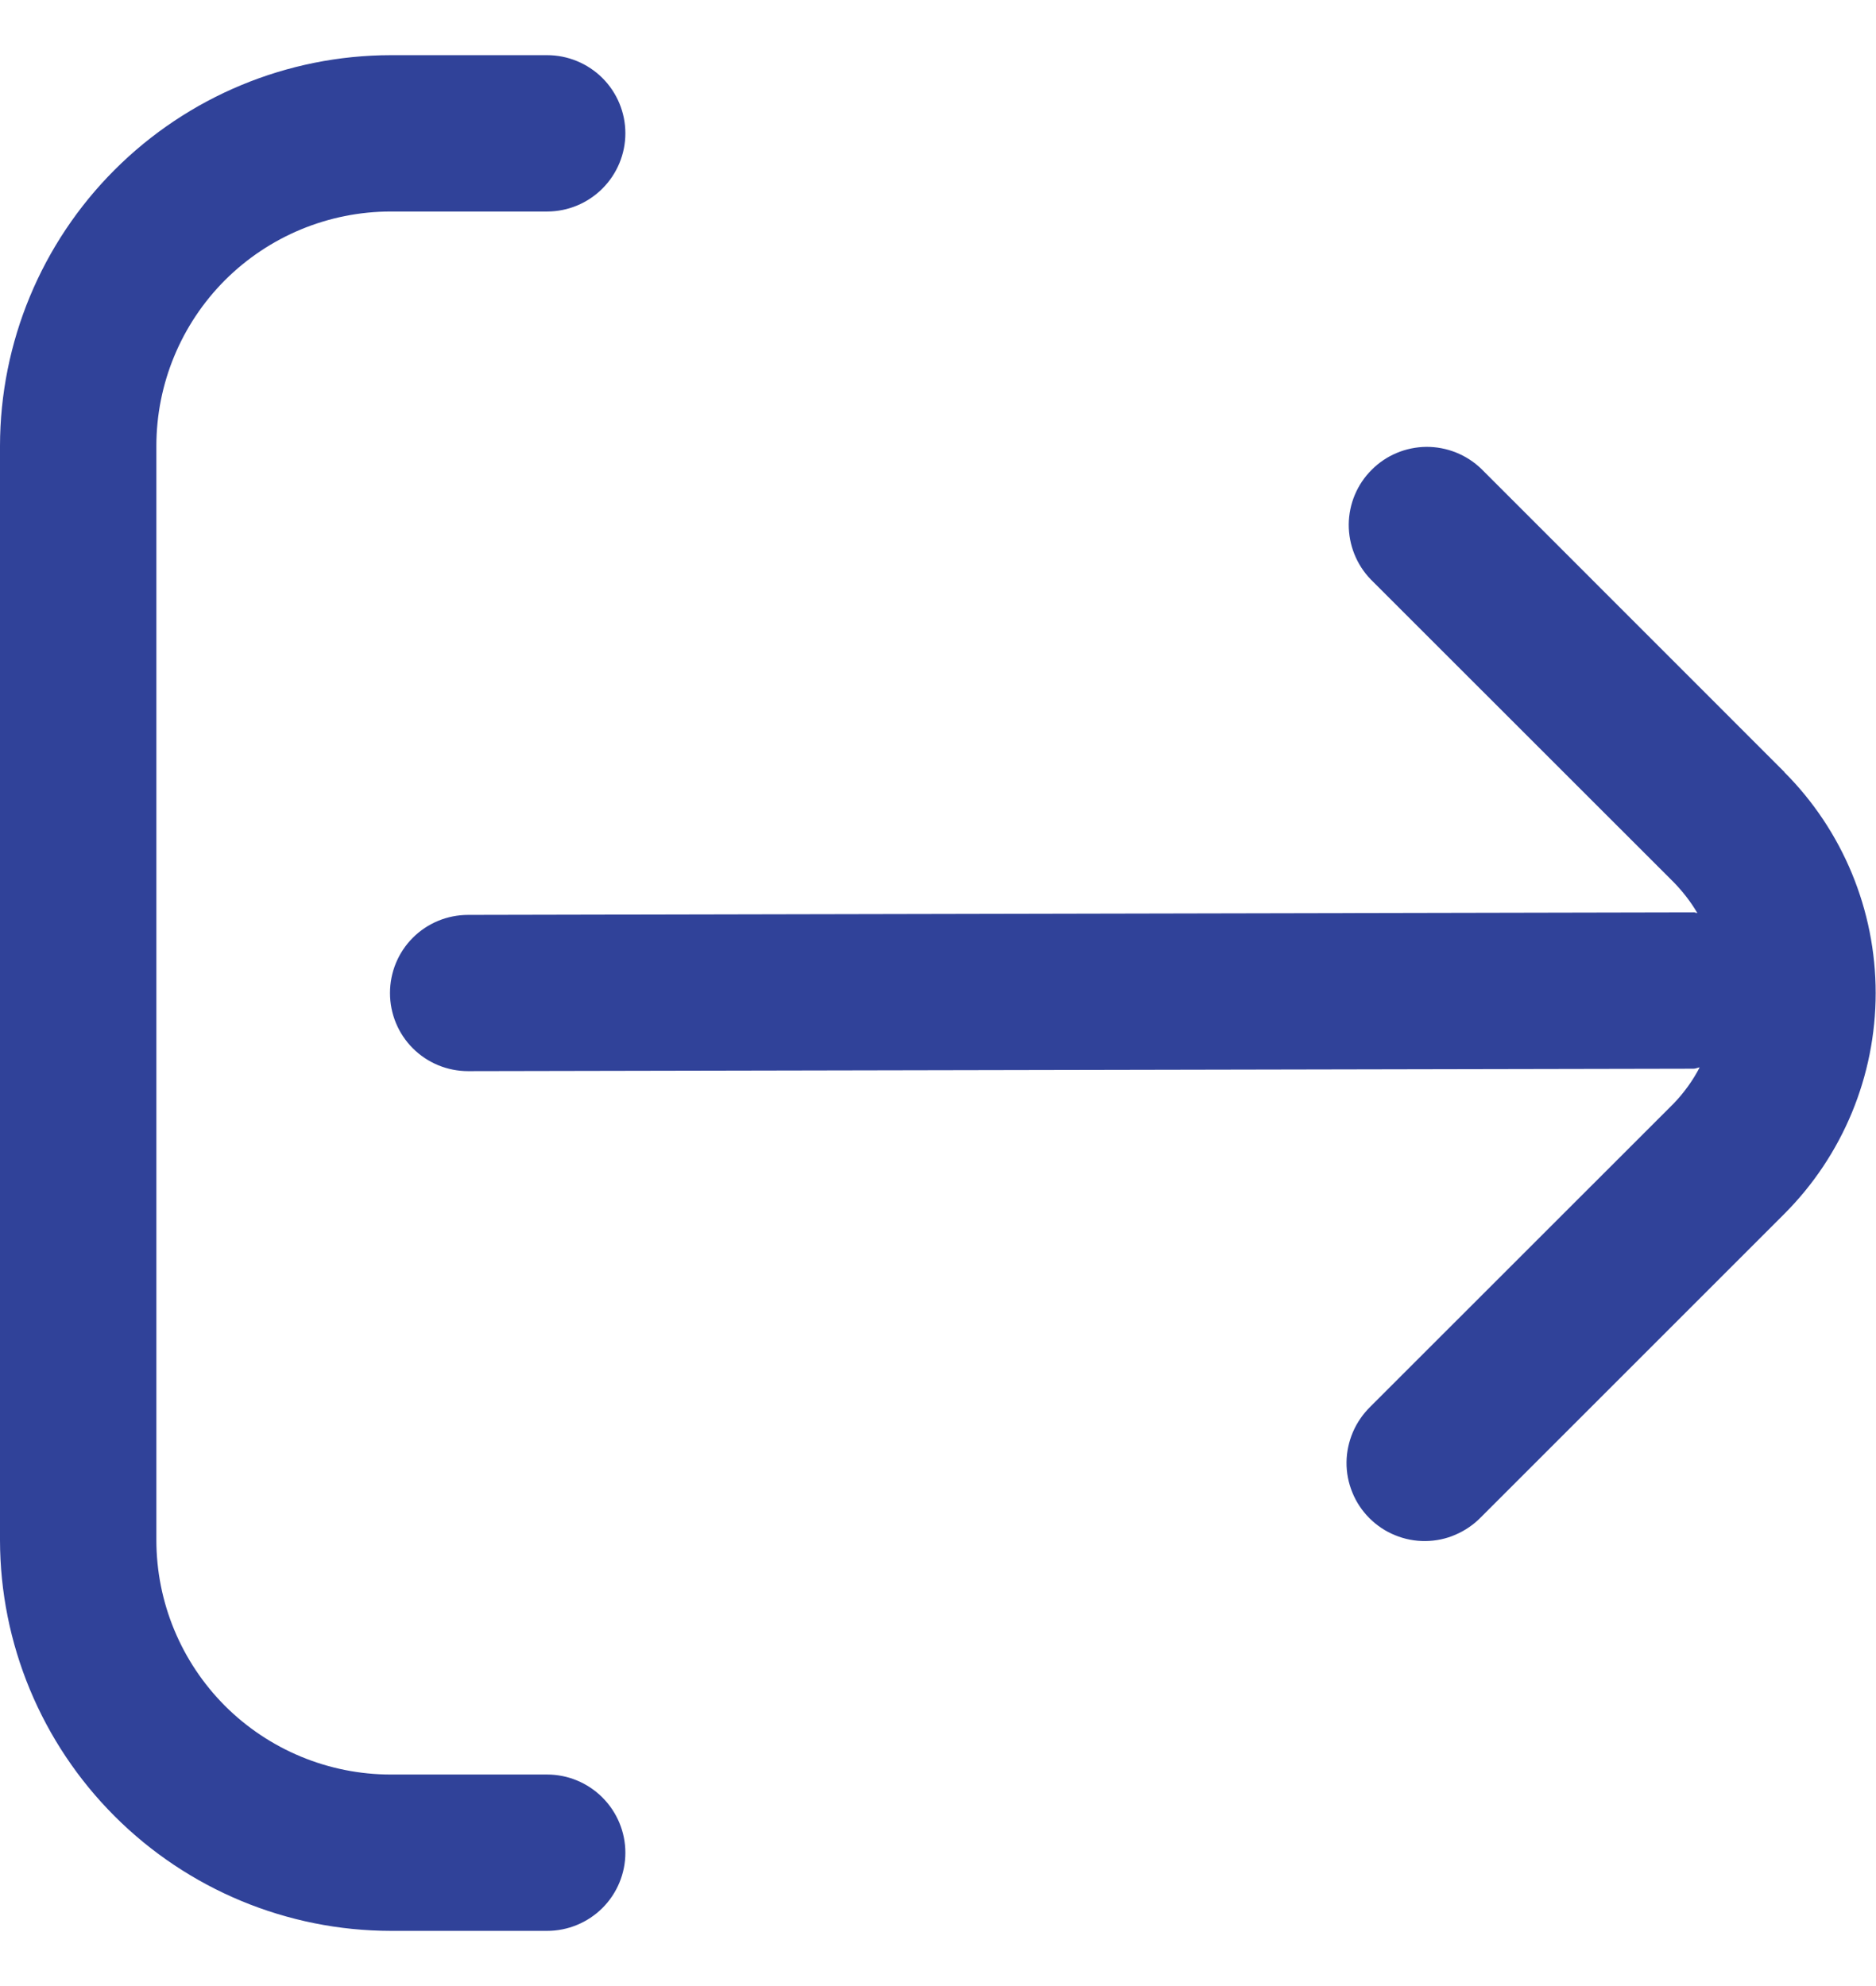 <svg width="17" height="18" viewBox="0 0 17 18" fill="none" xmlns="http://www.w3.org/2000/svg">
<g clip-path="url(#clip0_912_2132)">
<path d="M16.17 6.997L13.423 4.249C13.289 4.12 13.11 4.049 12.925 4.05C12.739 4.052 12.561 4.126 12.43 4.258C12.298 4.389 12.224 4.567 12.222 4.752C12.221 4.938 12.292 5.117 12.421 5.251L15.169 7.998C15.25 8.082 15.322 8.174 15.381 8.275C15.371 8.275 15.362 8.269 15.351 8.269L4.242 8.292C4.054 8.292 3.874 8.366 3.741 8.499C3.608 8.632 3.534 8.812 3.534 9C3.534 9.188 3.608 9.368 3.741 9.501C3.874 9.634 4.054 9.708 4.242 9.708L15.347 9.686C15.367 9.686 15.383 9.676 15.402 9.674C15.34 9.794 15.26 9.904 15.166 10.002L12.418 12.749C12.351 12.815 12.297 12.893 12.26 12.979C12.223 13.066 12.203 13.158 12.202 13.252C12.201 13.347 12.219 13.44 12.255 13.527C12.29 13.614 12.343 13.693 12.409 13.759C12.476 13.826 12.555 13.879 12.642 13.914C12.729 13.95 12.822 13.968 12.917 13.967C13.011 13.966 13.104 13.947 13.19 13.909C13.276 13.872 13.355 13.818 13.42 13.751L16.168 11.003C16.699 10.472 16.997 9.751 16.997 9C16.997 8.249 16.699 7.528 16.168 6.997H16.17Z" fill="#304299"/>
<path d="M4.958 16.083H3.542C2.978 16.083 2.438 15.859 2.039 15.461C1.641 15.062 1.417 14.522 1.417 13.958V4.042C1.417 3.478 1.641 2.938 2.039 2.539C2.438 2.141 2.978 1.917 3.542 1.917H4.958C5.146 1.917 5.326 1.842 5.459 1.709C5.592 1.576 5.667 1.396 5.667 1.208C5.667 1.02 5.592 0.84 5.459 0.707C5.326 0.575 5.146 0.5 4.958 0.5H3.542C2.603 0.501 1.703 0.875 1.039 1.539C0.375 2.203 0.001 3.103 0 4.042L0 13.958C0.001 14.897 0.375 15.797 1.039 16.461C1.703 17.125 2.603 17.499 3.542 17.5H4.958C5.146 17.5 5.326 17.425 5.459 17.293C5.592 17.16 5.667 16.98 5.667 16.792C5.667 16.604 5.592 16.424 5.459 16.291C5.326 16.158 5.146 16.083 4.958 16.083Z" fill="#304299"/>
</g>
<defs>
<clipPath id="clip0_912_2132">
<rect width="17" height="17" fill="white" transform="translate(0 0.5)"/>
</clipPath>
</defs>
</svg>

